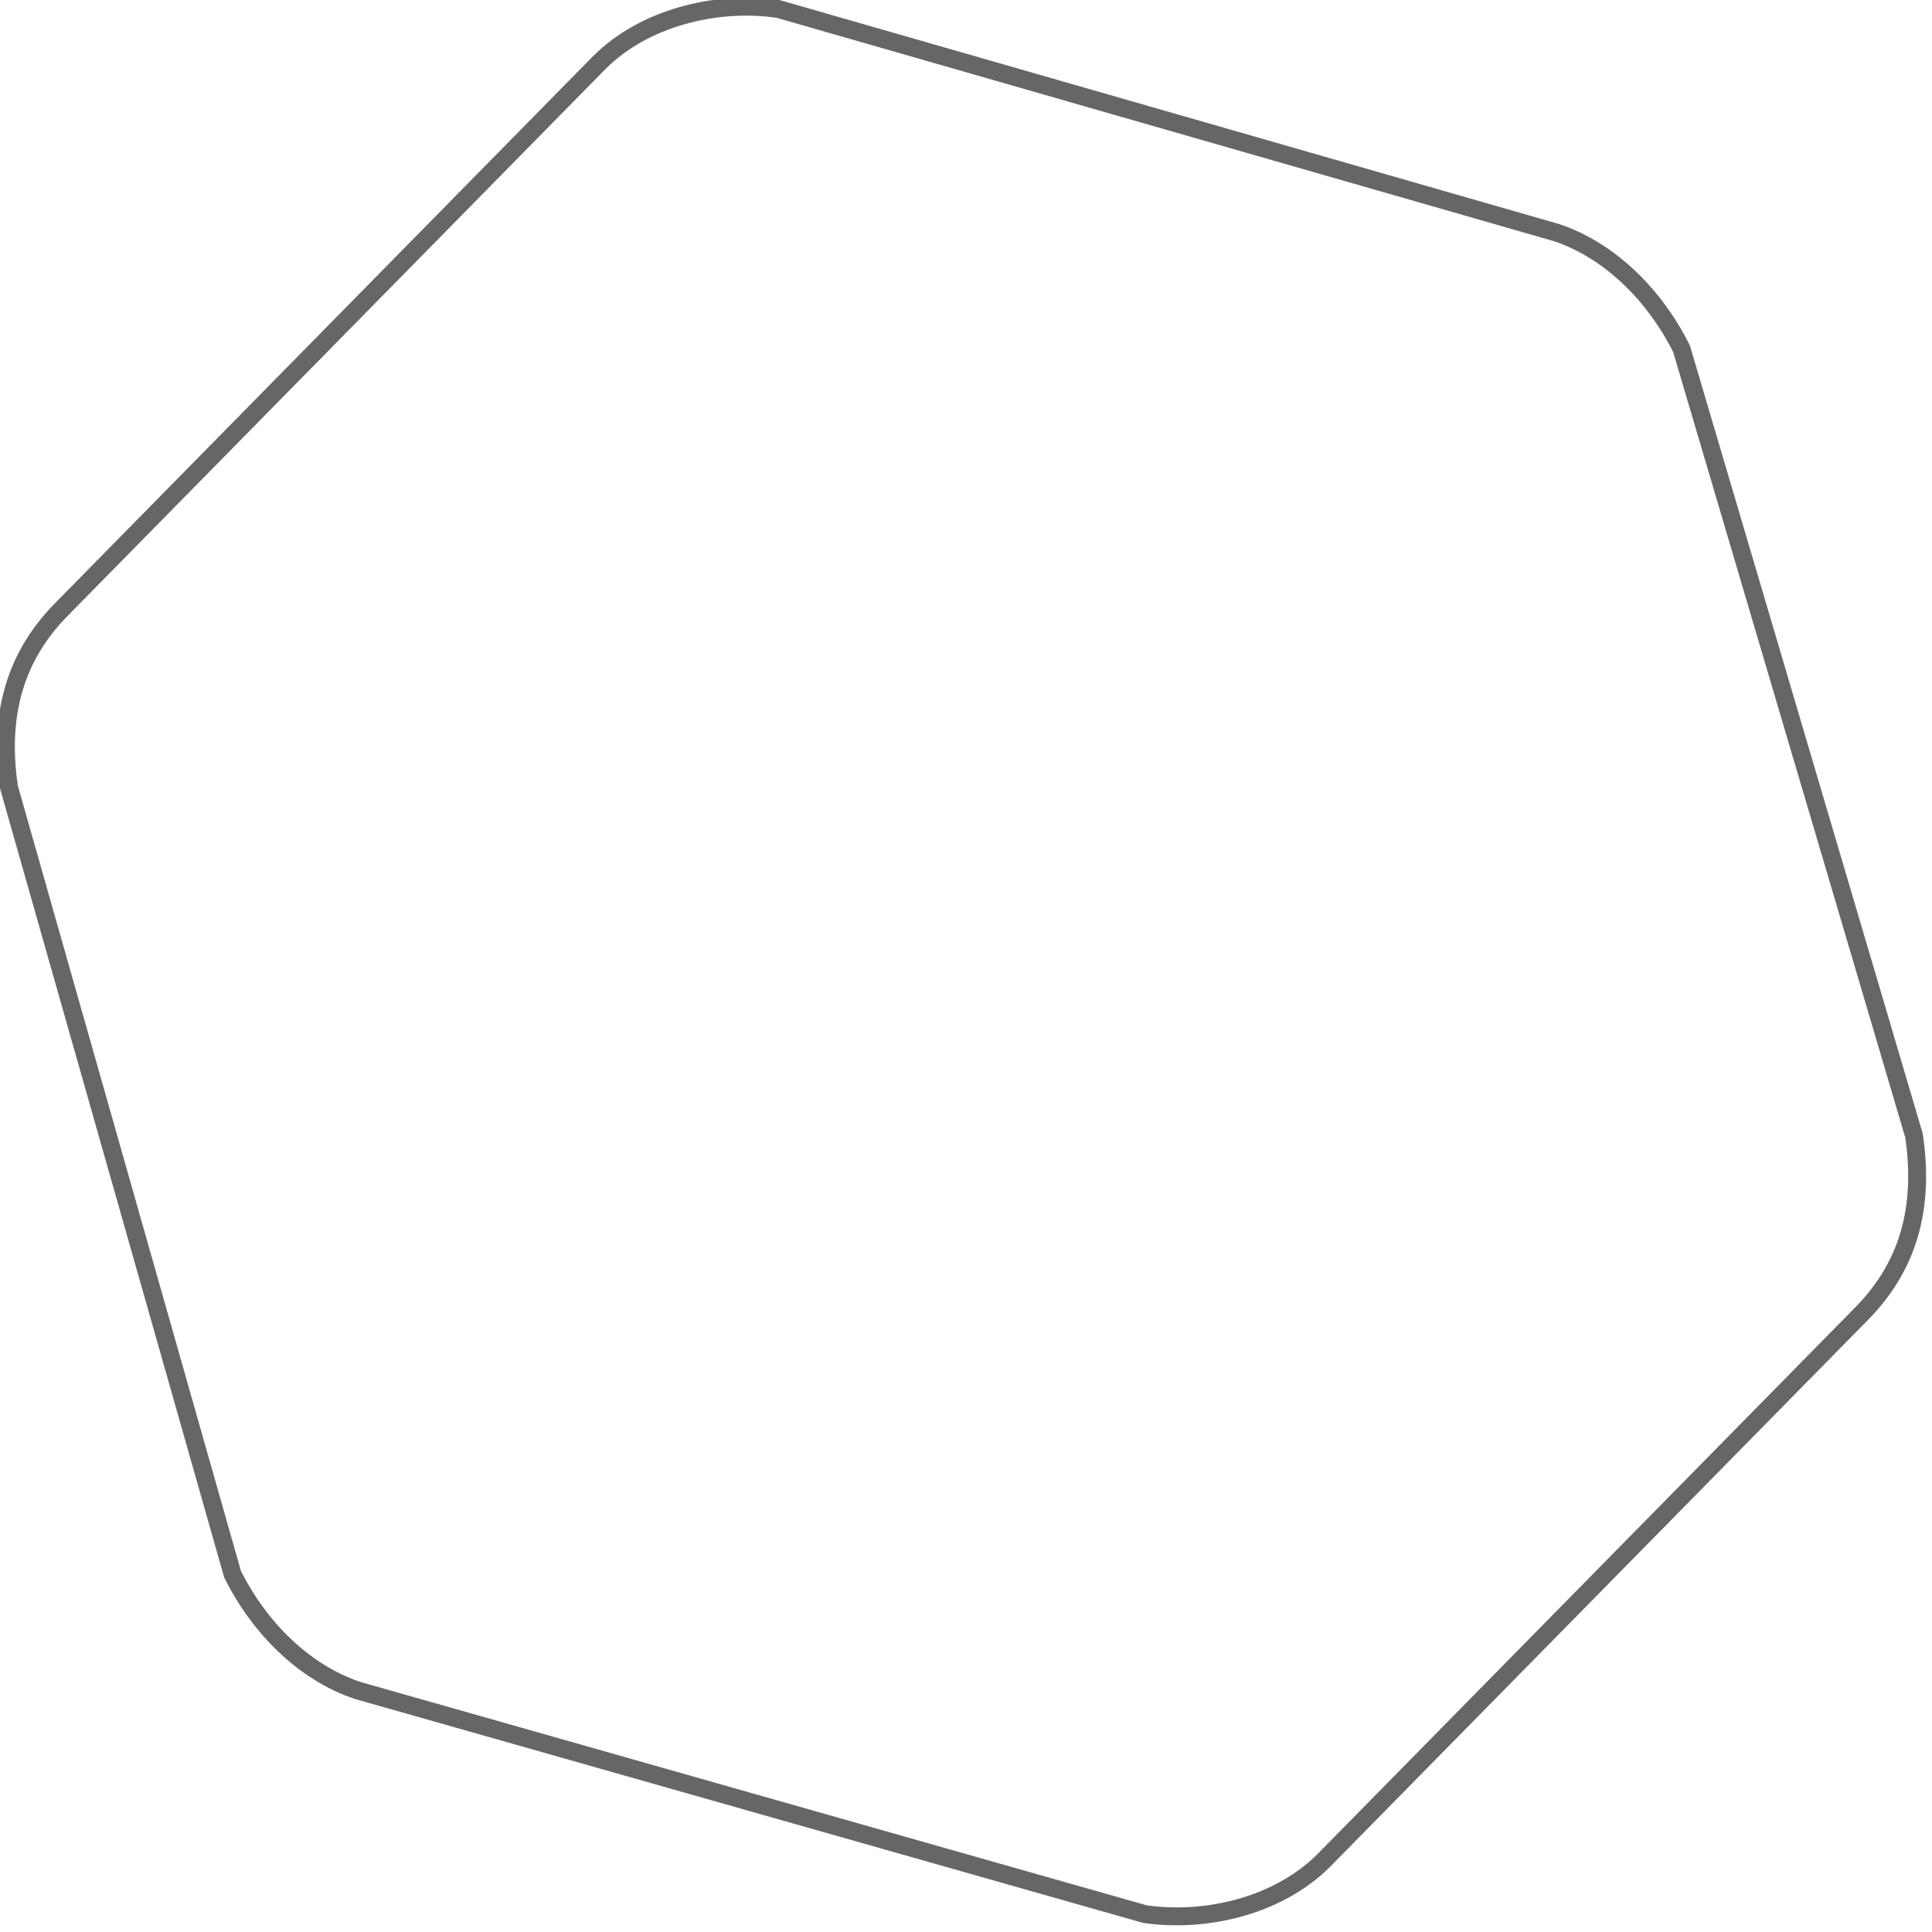 <?xml version="1.0" encoding="utf-8"?>
<!-- Generator: Adobe Illustrator 23.0.2, SVG Export Plug-In . SVG Version: 6.00 Build 0)  -->
<svg version="1.1" id="Layer_1" xmlns="http://www.w3.org/2000/svg" xmlns:xlink="http://www.w3.org/1999/xlink" x="0px" y="0px"
	 viewBox="0 0 21.6 21.6" style="enable-background:new 0 0 21.6 21.6;" xml:space="preserve">
<style type="text/css">
	.st0{fill:none;stroke:#666666;stroke-width:0.2;}
</style>
<path class="st0" d="M17.4,2.6c0.6,0.2,1.1,0.7,1.4,1.3l2.6,8.8c0.1,0.7,0,1.4-0.6,2l-6,6.1c-0.5,0.5-1.3,0.7-2,0.6L4,18.9
	c-0.6-0.2-1.1-0.7-1.4-1.3L0.1,8.8c-0.1-0.7,0-1.4,0.6-2l6-6.1C7.2,0.2,8,0,8.7,0.1L17.4,2.6z"/>
</svg>
